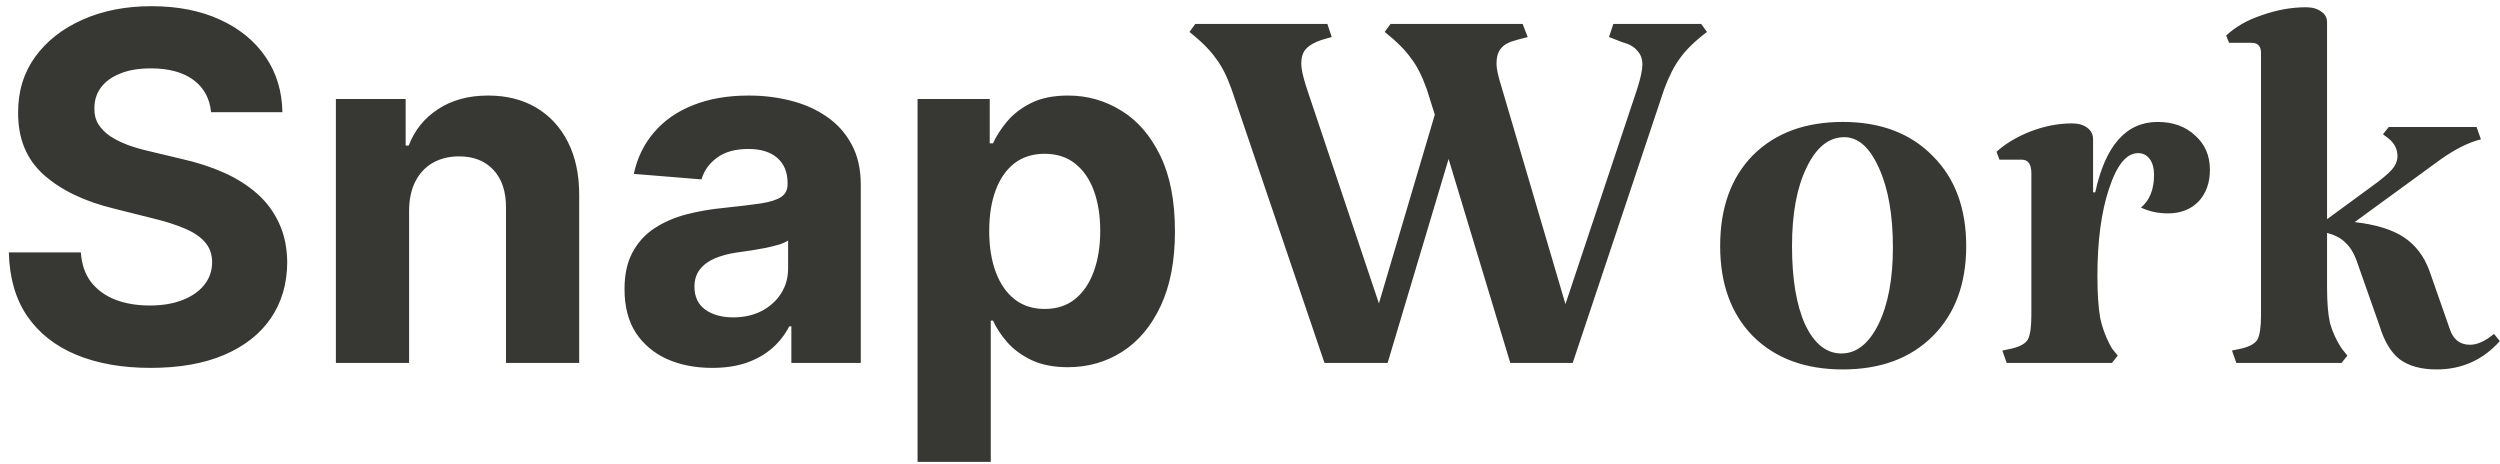 <svg width="124" height="23" viewBox="0 0 124 23" fill="none" xmlns="http://www.w3.org/2000/svg">
<path d="M10.47 5.565C10.402 4.878 10.109 4.344 9.592 3.963C9.075 3.582 8.374 3.392 7.487 3.392C6.885 3.392 6.376 3.477 5.962 3.648C5.547 3.812 5.229 4.043 5.007 4.338C4.791 4.634 4.683 4.969 4.683 5.344C4.672 5.656 4.737 5.929 4.879 6.162C5.027 6.395 5.229 6.597 5.484 6.767C5.74 6.932 6.036 7.077 6.371 7.202C6.706 7.321 7.064 7.423 7.445 7.509L9.013 7.884C9.774 8.054 10.473 8.281 11.109 8.565C11.746 8.849 12.297 9.199 12.763 9.614C13.229 10.028 13.589 10.517 13.845 11.079C14.107 11.642 14.24 12.287 14.246 13.014C14.24 14.082 13.967 15.008 13.428 15.793C12.893 16.571 12.121 17.176 11.109 17.608C10.104 18.034 8.891 18.247 7.47 18.247C6.061 18.247 4.834 18.031 3.788 17.599C2.749 17.168 1.936 16.528 1.351 15.682C0.771 14.829 0.467 13.776 0.439 12.52H4.01C4.05 13.105 4.217 13.594 4.513 13.986C4.814 14.372 5.214 14.665 5.714 14.864C6.22 15.057 6.791 15.153 7.428 15.153C8.053 15.153 8.595 15.062 9.055 14.881C9.521 14.699 9.882 14.446 10.138 14.122C10.393 13.798 10.521 13.426 10.521 13.006C10.521 12.614 10.405 12.284 10.172 12.017C9.945 11.75 9.609 11.523 9.166 11.335C8.729 11.148 8.192 10.977 7.555 10.824L5.655 10.347C4.183 9.989 3.021 9.429 2.169 8.668C1.317 7.906 0.893 6.881 0.899 5.591C0.893 4.534 1.175 3.611 1.743 2.821C2.317 2.031 3.104 1.415 4.104 0.972C5.104 0.528 6.24 0.307 7.513 0.307C8.808 0.307 9.939 0.528 10.905 0.972C11.876 1.415 12.632 2.031 13.172 2.821C13.712 3.611 13.99 4.526 14.007 5.565H10.47ZM20.291 10.432V18H16.66V4.909H20.12V7.219H20.273C20.563 6.457 21.049 5.855 21.731 5.412C22.413 4.963 23.239 4.739 24.211 4.739C25.12 4.739 25.913 4.938 26.589 5.335C27.265 5.733 27.791 6.301 28.166 7.04C28.541 7.773 28.728 8.648 28.728 9.665V18H25.097V10.312C25.103 9.511 24.898 8.886 24.484 8.438C24.069 7.983 23.498 7.756 22.771 7.756C22.282 7.756 21.85 7.861 21.475 8.071C21.106 8.281 20.816 8.588 20.606 8.991C20.401 9.389 20.296 9.869 20.291 10.432ZM35.322 18.247C34.487 18.247 33.743 18.102 33.09 17.812C32.436 17.517 31.919 17.082 31.538 16.509C31.163 15.929 30.976 15.207 30.976 14.344C30.976 13.617 31.109 13.006 31.376 12.511C31.643 12.017 32.007 11.619 32.467 11.318C32.928 11.017 33.45 10.79 34.035 10.636C34.626 10.483 35.246 10.375 35.894 10.312C36.655 10.233 37.269 10.159 37.734 10.091C38.2 10.017 38.538 9.909 38.749 9.767C38.959 9.625 39.064 9.415 39.064 9.136V9.085C39.064 8.545 38.894 8.128 38.553 7.832C38.217 7.537 37.74 7.389 37.121 7.389C36.467 7.389 35.947 7.534 35.561 7.824C35.175 8.108 34.919 8.466 34.794 8.898L31.436 8.625C31.607 7.83 31.942 7.142 32.442 6.562C32.942 5.977 33.587 5.528 34.376 5.216C35.172 4.898 36.092 4.739 37.138 4.739C37.865 4.739 38.561 4.824 39.226 4.994C39.896 5.165 40.49 5.429 41.007 5.787C41.53 6.145 41.942 6.605 42.243 7.168C42.544 7.724 42.695 8.392 42.695 9.17V18H39.251V16.185H39.149C38.939 16.594 38.658 16.954 38.305 17.267C37.953 17.574 37.53 17.815 37.035 17.991C36.541 18.162 35.97 18.247 35.322 18.247ZM36.362 15.742C36.896 15.742 37.368 15.636 37.777 15.426C38.186 15.21 38.507 14.921 38.74 14.557C38.973 14.193 39.09 13.781 39.09 13.321V11.932C38.976 12.006 38.82 12.074 38.621 12.136C38.428 12.193 38.209 12.247 37.965 12.298C37.72 12.344 37.476 12.386 37.231 12.426C36.987 12.46 36.766 12.492 36.567 12.52C36.141 12.582 35.769 12.682 35.45 12.818C35.132 12.954 34.885 13.139 34.709 13.372C34.533 13.599 34.445 13.883 34.445 14.224C34.445 14.719 34.624 15.097 34.981 15.358C35.345 15.614 35.805 15.742 36.362 15.742ZM45.511 22.909V4.909H49.091V7.108H49.253C49.412 6.756 49.642 6.398 49.943 6.034C50.25 5.665 50.648 5.358 51.136 5.114C51.631 4.864 52.244 4.739 52.977 4.739C53.932 4.739 54.812 4.989 55.619 5.489C56.426 5.983 57.071 6.73 57.554 7.73C58.037 8.724 58.278 9.972 58.278 11.472C58.278 12.932 58.043 14.165 57.571 15.171C57.105 16.171 56.469 16.929 55.662 17.446C54.861 17.957 53.963 18.213 52.969 18.213C52.264 18.213 51.665 18.097 51.17 17.864C50.682 17.631 50.281 17.338 49.969 16.986C49.656 16.628 49.418 16.267 49.253 15.903H49.142V22.909H45.511ZM49.065 11.454C49.065 12.233 49.173 12.912 49.389 13.492C49.605 14.071 49.918 14.523 50.327 14.847C50.736 15.165 51.233 15.324 51.818 15.324C52.409 15.324 52.909 15.162 53.318 14.838C53.727 14.508 54.037 14.054 54.247 13.474C54.463 12.889 54.571 12.216 54.571 11.454C54.571 10.699 54.466 10.034 54.256 9.46C54.045 8.886 53.736 8.438 53.327 8.114C52.918 7.79 52.415 7.628 51.818 7.628C51.227 7.628 50.727 7.784 50.318 8.097C49.915 8.409 49.605 8.852 49.389 9.426C49.173 10 49.065 10.676 49.065 11.454ZM84.666 1.584C84.066 2.04 83.622 2.472 83.334 2.88C83.046 3.264 82.782 3.78 82.542 4.428L78.006 18H74.91L71.85 7.884L68.826 18H65.694L61.086 4.428C60.846 3.756 60.582 3.24 60.294 2.88C60.03 2.496 59.598 2.064 58.998 1.584L59.286 1.188H65.838L66.054 1.836L65.55 1.98C65.19 2.1 64.926 2.256 64.758 2.448C64.614 2.616 64.542 2.856 64.542 3.168C64.542 3.408 64.626 3.792 64.794 4.32L68.394 15.048L71.166 5.688L70.77 4.428C70.53 3.756 70.266 3.24 69.978 2.88C69.714 2.496 69.282 2.064 68.682 1.584L68.97 1.188H75.522L75.774 1.836L75.234 1.98C74.85 2.076 74.586 2.22 74.442 2.412C74.298 2.58 74.226 2.832 74.226 3.168C74.226 3.408 74.31 3.792 74.478 4.32L77.646 15.084L81.21 4.392C81.378 3.864 81.462 3.468 81.462 3.204C81.462 2.916 81.378 2.688 81.21 2.52C81.066 2.328 80.814 2.184 80.454 2.088L79.806 1.836L80.022 1.188H84.378L84.666 1.584ZM85.32 12.204C85.32 10.308 85.86 8.808 86.94 7.704C88.044 6.6 89.532 6.048 91.404 6.048C93.276 6.048 94.764 6.612 95.868 7.74C96.972 8.844 97.524 10.332 97.524 12.204C97.524 14.076 96.972 15.564 95.868 16.668C94.764 17.772 93.276 18.324 91.404 18.324C89.532 18.324 88.044 17.772 86.94 16.668C85.86 15.564 85.32 14.076 85.32 12.204ZM93.888 12.276C93.888 10.668 93.66 9.36 93.204 8.352C92.748 7.32 92.172 6.804 91.476 6.804C90.708 6.804 90.084 7.308 89.604 8.316C89.124 9.3 88.884 10.596 88.884 12.204C88.884 13.836 89.1 15.132 89.532 16.092C89.988 17.052 90.588 17.532 91.332 17.532C92.076 17.532 92.688 17.052 93.168 16.092C93.648 15.108 93.888 13.836 93.888 12.276ZM107.02 6.048C107.788 6.048 108.412 6.276 108.892 6.732C109.372 7.164 109.612 7.728 109.612 8.424C109.612 9.072 109.42 9.6 109.036 10.008C108.652 10.392 108.148 10.584 107.524 10.584C107.044 10.584 106.6 10.488 106.192 10.296C106.624 9.936 106.84 9.396 106.84 8.676C106.84 8.34 106.768 8.076 106.624 7.884C106.48 7.692 106.288 7.596 106.048 7.596C105.472 7.596 104.992 8.184 104.608 9.36C104.224 10.512 104.032 11.952 104.032 13.68C104.032 14.568 104.08 15.276 104.176 15.804C104.296 16.332 104.488 16.824 104.752 17.28L105.04 17.64L104.752 18H99.532L99.316 17.388L99.82 17.28C100.204 17.184 100.456 17.04 100.576 16.848C100.696 16.632 100.756 16.224 100.756 15.624V8.604C100.756 8.148 100.6 7.92 100.288 7.92H99.172L99.028 7.524C99.484 7.116 100.048 6.78 100.72 6.516C101.416 6.252 102.1 6.12 102.772 6.12C103.084 6.12 103.336 6.192 103.528 6.336C103.72 6.48 103.816 6.672 103.816 6.912V9.54H103.924C104.428 7.212 105.46 6.048 107.02 6.048ZM123.99 16.92C123.15 17.856 122.106 18.324 120.858 18.324C120.09 18.324 119.478 18.156 119.022 17.82C118.59 17.484 118.254 16.92 118.014 16.128L116.898 12.96C116.754 12.552 116.562 12.24 116.322 12.024C116.106 11.808 115.806 11.652 115.422 11.556V14.256C115.422 15 115.47 15.588 115.566 16.02C115.686 16.452 115.878 16.872 116.142 17.28L116.43 17.64L116.142 18H110.922L110.706 17.388L111.21 17.28C111.594 17.184 111.846 17.04 111.966 16.848C112.086 16.632 112.146 16.224 112.146 15.624V2.628C112.146 2.292 111.99 2.124 111.678 2.124H110.562L110.418 1.764C110.874 1.332 111.462 0.996 112.182 0.756C112.926 0.492 113.658 0.36 114.378 0.36C114.69 0.36 114.942 0.432 115.134 0.576C115.326 0.696 115.422 0.876 115.422 1.116V10.872L117.582 9.288C118.086 8.928 118.434 8.64 118.626 8.424C118.818 8.208 118.914 7.98 118.914 7.74C118.914 7.404 118.77 7.116 118.482 6.876L118.194 6.66L118.482 6.3H122.838L123.054 6.912C122.454 7.056 121.782 7.392 121.038 7.92L116.79 11.016C117.846 11.136 118.662 11.388 119.238 11.772C119.814 12.156 120.234 12.708 120.498 13.428L121.506 16.308C121.674 16.836 122.01 17.1 122.514 17.1C122.874 17.1 123.27 16.92 123.702 16.56L123.99 16.92Z" fill="#373733"/>
</svg>
